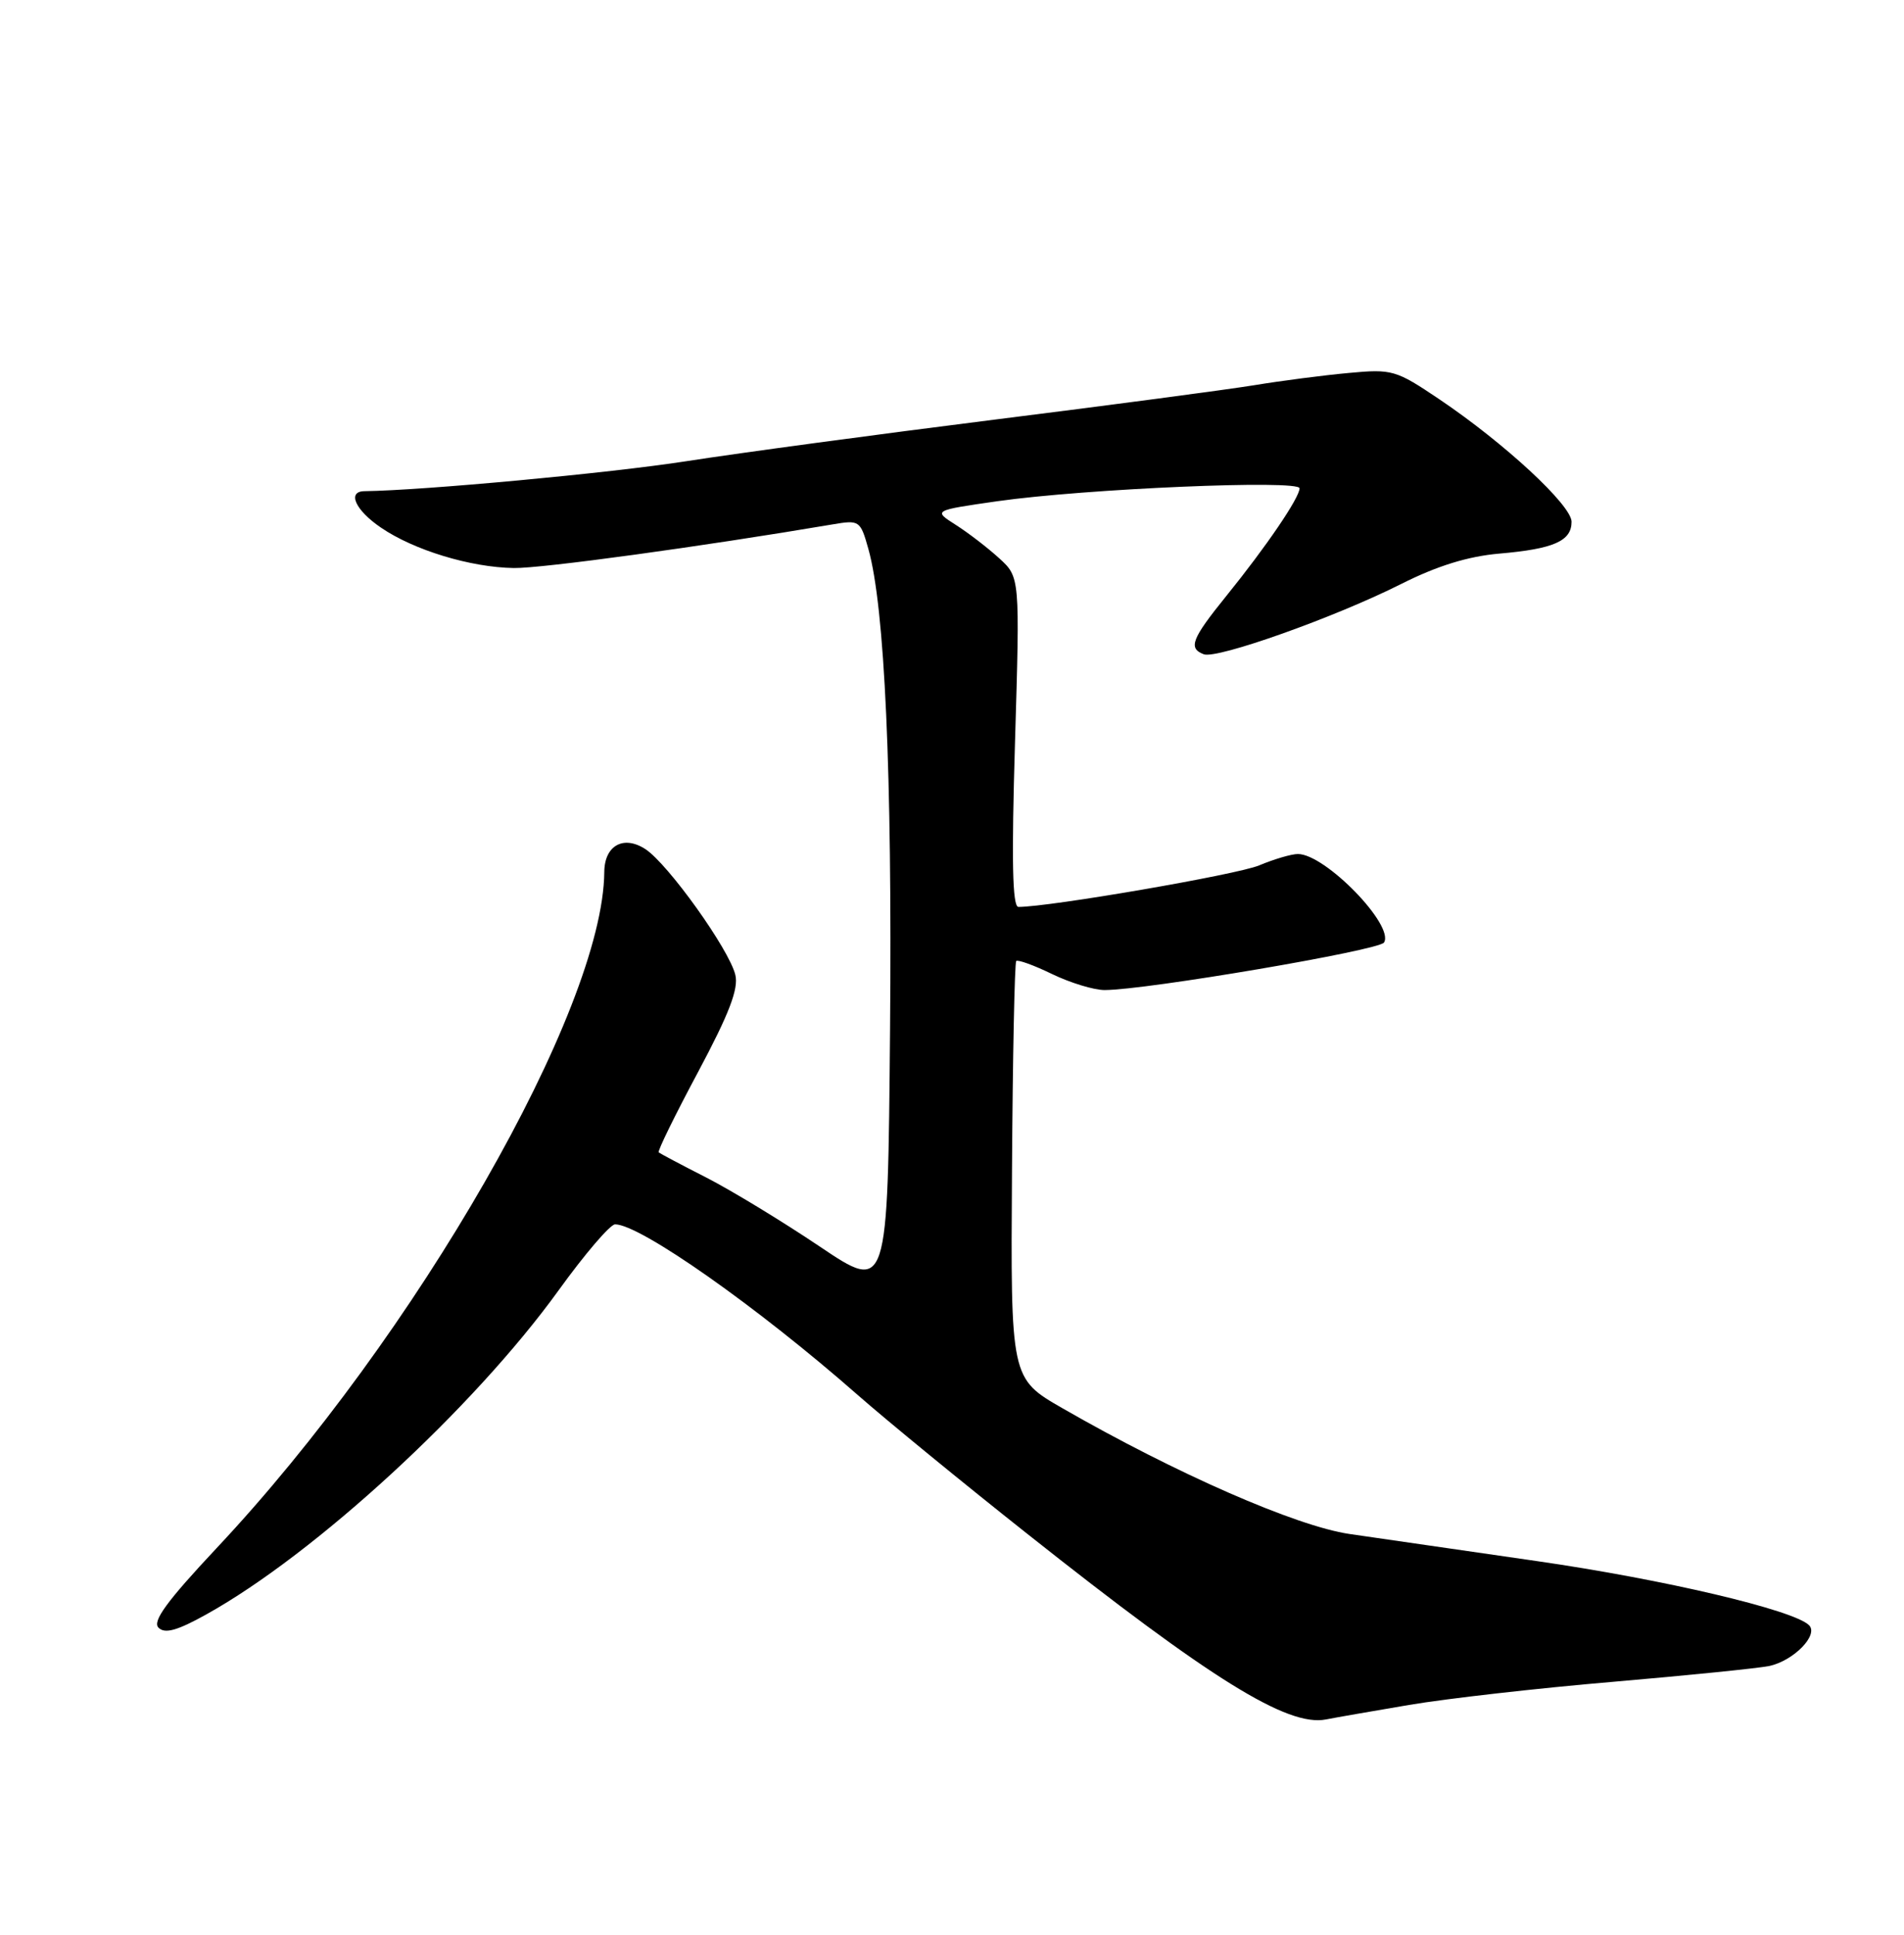 <?xml version="1.0" encoding="UTF-8" standalone="no"?>
<!DOCTYPE svg PUBLIC "-//W3C//DTD SVG 1.1//EN" "http://www.w3.org/Graphics/SVG/1.1/DTD/svg11.dtd" >
<svg xmlns="http://www.w3.org/2000/svg" xmlns:xlink="http://www.w3.org/1999/xlink" version="1.1" viewBox="0 0 252 256">
 <g >
 <path fill="currentColor"
d=" M 186.50 225.59 C 191.45 224.75 203.60 223.37 213.50 222.53 C 223.40 221.68 232.69 220.74 234.15 220.44 C 237.38 219.76 240.74 216.33 239.43 215.04 C 237.38 213.02 220.22 208.98 203.35 206.55 C 193.53 205.13 182.40 203.52 178.60 202.97 C 171.54 201.93 155.70 195.00 140.63 186.34 C 133.76 182.39 133.76 182.39 133.94 154.97 C 134.03 139.89 134.29 127.38 134.50 127.16 C 134.72 126.95 136.86 127.72 139.26 128.89 C 141.67 130.05 144.78 131.00 146.19 131.00 C 151.67 131.00 182.53 125.75 183.18 124.71 C 184.58 122.44 175.40 113.00 171.78 113.00 C 170.93 113.00 168.62 113.68 166.64 114.51 C 163.72 115.73 138.95 120.00 134.79 120.00 C 133.99 120.00 133.87 113.83 134.34 98.18 C 134.99 76.37 134.99 76.37 132.25 73.87 C 130.74 72.49 128.15 70.50 126.50 69.45 C 123.50 67.54 123.50 67.54 132.00 66.32 C 143.68 64.66 172.00 63.45 172.00 64.61 C 172.00 65.85 167.62 72.29 162.32 78.84 C 157.71 84.54 157.23 85.77 159.32 86.57 C 161.06 87.24 176.72 81.67 185.45 77.27 C 190.22 74.87 194.29 73.61 198.45 73.25 C 205.64 72.63 208.00 71.59 208.00 69.04 C 208.00 66.85 199.14 58.65 190.50 52.83 C 184.74 48.95 184.26 48.81 178.50 49.35 C 175.20 49.65 169.57 50.38 166.00 50.97 C 162.43 51.55 146.94 53.61 131.58 55.53 C 116.23 57.46 97.88 59.93 90.81 61.03 C 80.70 62.60 56.05 64.89 48.25 64.99 C 45.90 65.01 47.01 67.50 50.43 69.82 C 54.80 72.80 62.27 75.07 68.00 75.16 C 71.69 75.22 92.94 72.31 110.17 69.39 C 113.75 68.78 113.87 68.86 114.93 72.63 C 117.10 80.33 118.09 102.18 117.80 136.25 C 117.50 170.99 117.50 170.99 108.50 164.94 C 103.55 161.61 96.80 157.51 93.50 155.82 C 90.20 154.14 87.36 152.63 87.18 152.48 C 87.00 152.32 89.35 147.53 92.40 141.83 C 96.51 134.13 97.78 130.82 97.32 128.98 C 96.49 125.59 88.43 114.33 85.43 112.36 C 82.54 110.47 80.01 111.86 79.98 115.37 C 79.83 133.55 55.07 176.74 28.67 204.84 C 22.10 211.85 20.13 214.53 20.98 215.37 C 21.82 216.21 23.45 215.76 27.31 213.61 C 41.69 205.62 62.68 186.31 73.92 170.75 C 77.39 165.94 80.76 162.00 81.41 162.00 C 84.71 162.00 100.26 172.93 113.50 184.56 C 117.35 187.94 127.47 196.23 136.00 202.98 C 160.25 222.20 170.41 228.51 175.50 227.51 C 176.60 227.29 181.55 226.43 186.50 225.59 Z "/>
</g>
</svg>